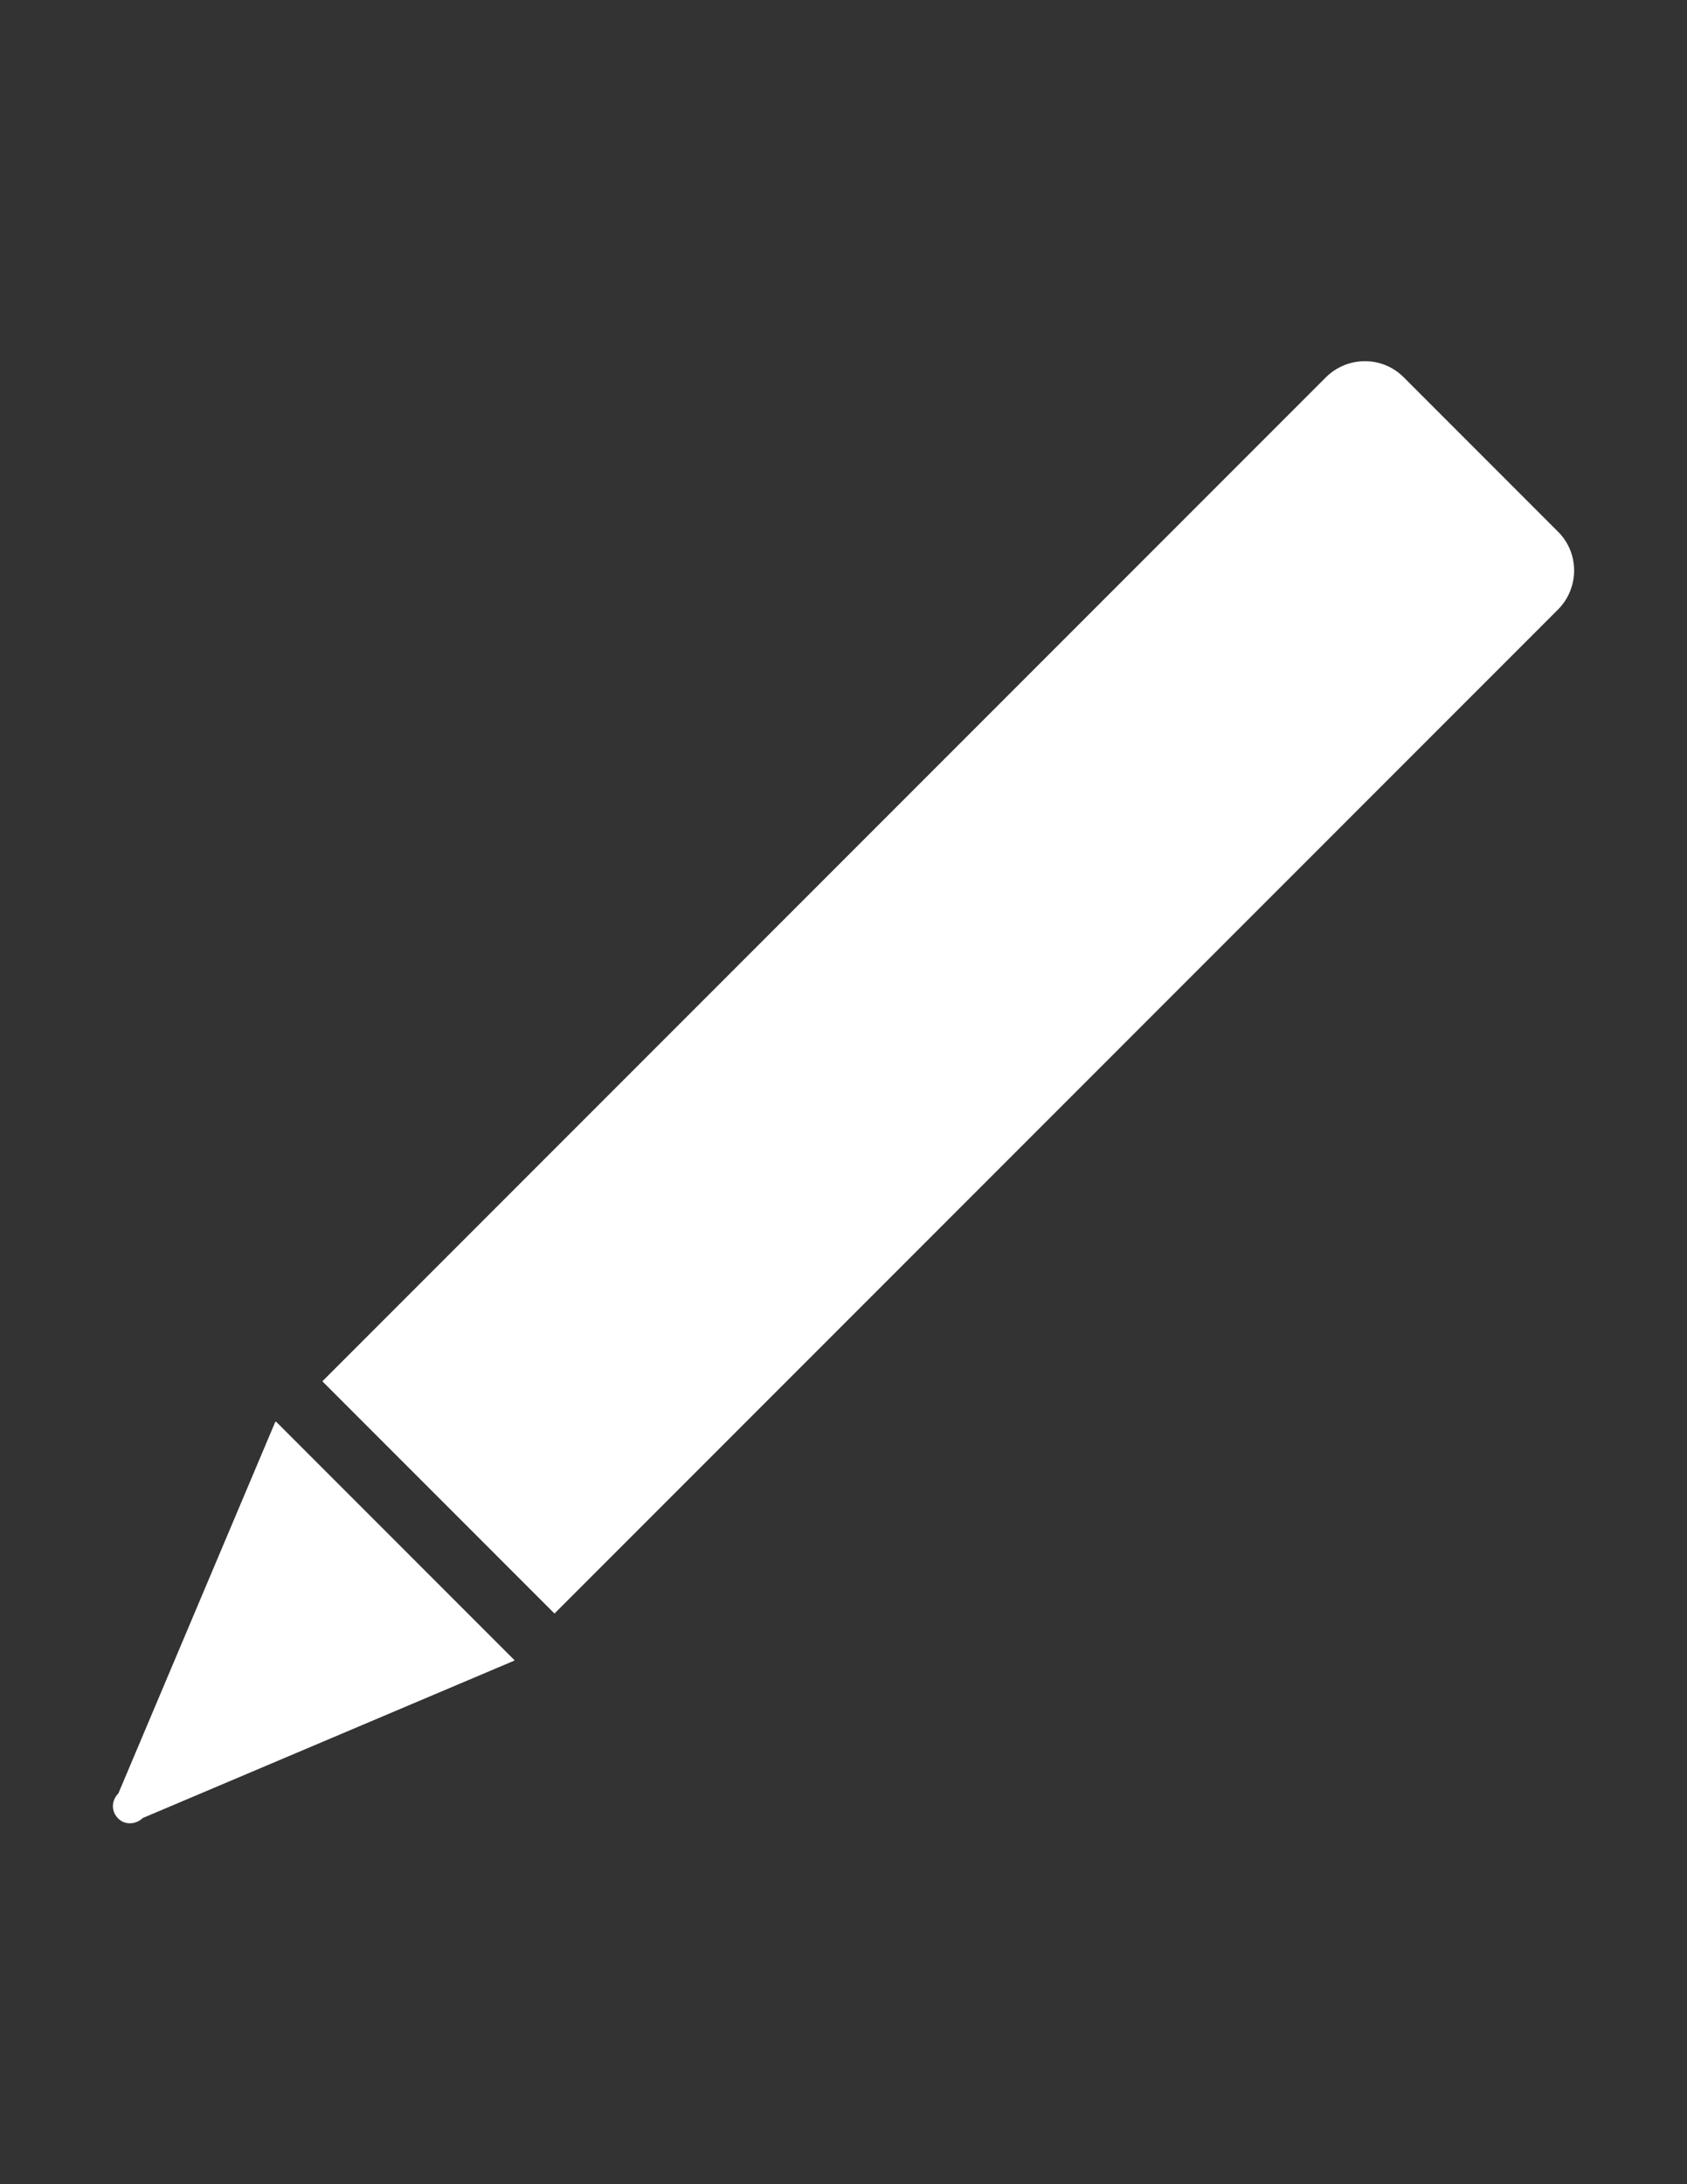 <?xml version="1.0" encoding="UTF-8" standalone="no"?>
<svg
   xmlns:dc="http://purl.org/dc/elements/1.1/"
   xmlns:cc="http://creativecommons.org/ns#"
   xmlns:rdf="http://www.w3.org/1999/02/22-rdf-syntax-ns#"
   xmlns:svg="http://www.w3.org/2000/svg"
   xmlns="http://www.w3.org/2000/svg"
   id="svg4"
   viewBox="48 62.1 516 667.8"
   version="1.1">
  <rect x="48" y="62.1" width="516" height="667.8" fill="#333333" stroke="none"/>
  <defs
     id="defs8" />
  <path
     style="fill:#ffffff;fill-opacity:1"
     id="path2"
     d="M524.6,224.7l-47.3-47.3c-6.5-6.5-17.1-6.5-23.7,0l-307,307l71,71l307-307C531.1,241.8,531.1,231.2,524.6,224.7z M132.2,496.8L84.2,610.4c-2.2,2.2-2.2,5.5-0.1,7.6c2,2.1,5.4,2,7.6-0.1l113.6-48.1c0,0,0-0.1,0.1-0.1l-72.9-72.9 C132.3,496.8,132.3,496.7,132.2,496.8z" />
</svg>
